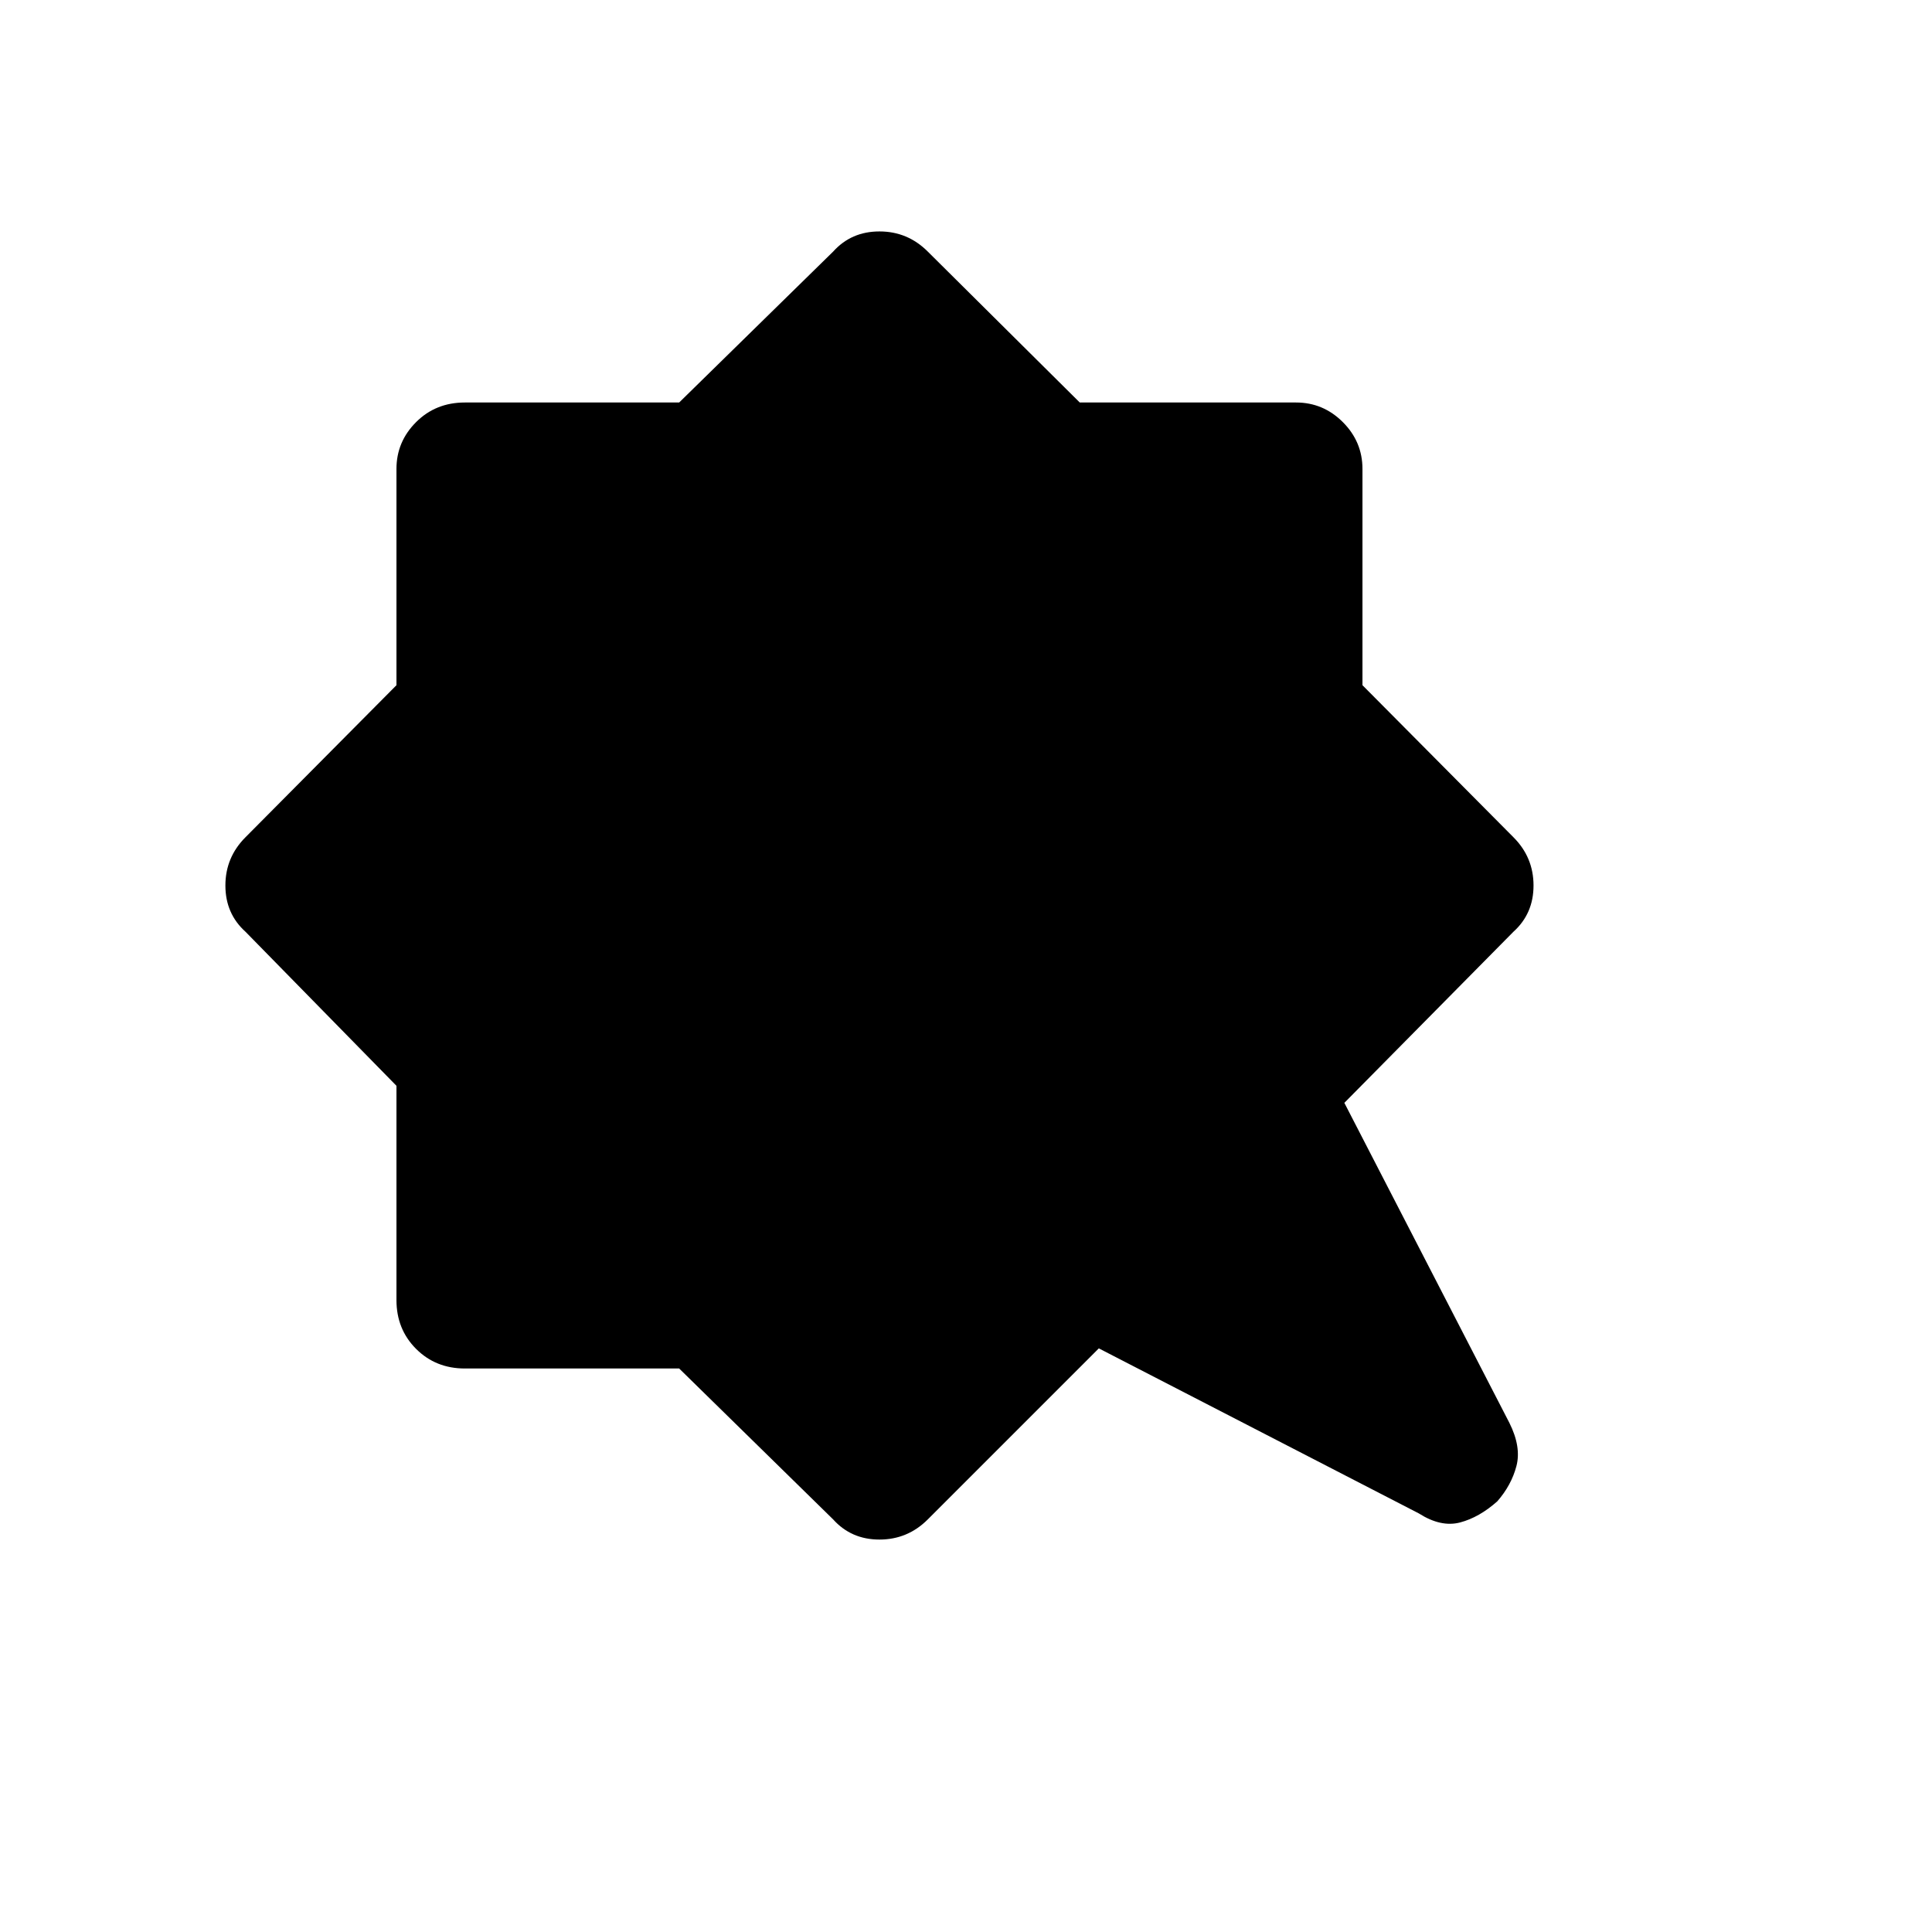 <svg xmlns="http://www.w3.org/2000/svg" height="48" viewBox="0 -960 960 960" width="48"><path d="M744-214q-9 8-18.5 10.5T705-208l-159-82-85 85q-10 10-24 10t-23-10l-76.528-75H231q-14.5 0-24.25-9.75T197-314v-106.472L122-497q-10-9-10-23t10-24l75-75.528V-727q0-13.5 9.75-23.25T231-760h106.472L414-835q9-10 23-10t24 10l75.528 75H644q13.5 0 23.25 9.75T677-727v107.472L752-544q10 10 10 24t-10 23l-84 85 82 159q6 12 3.5 21.5T744-214Z"/></svg>